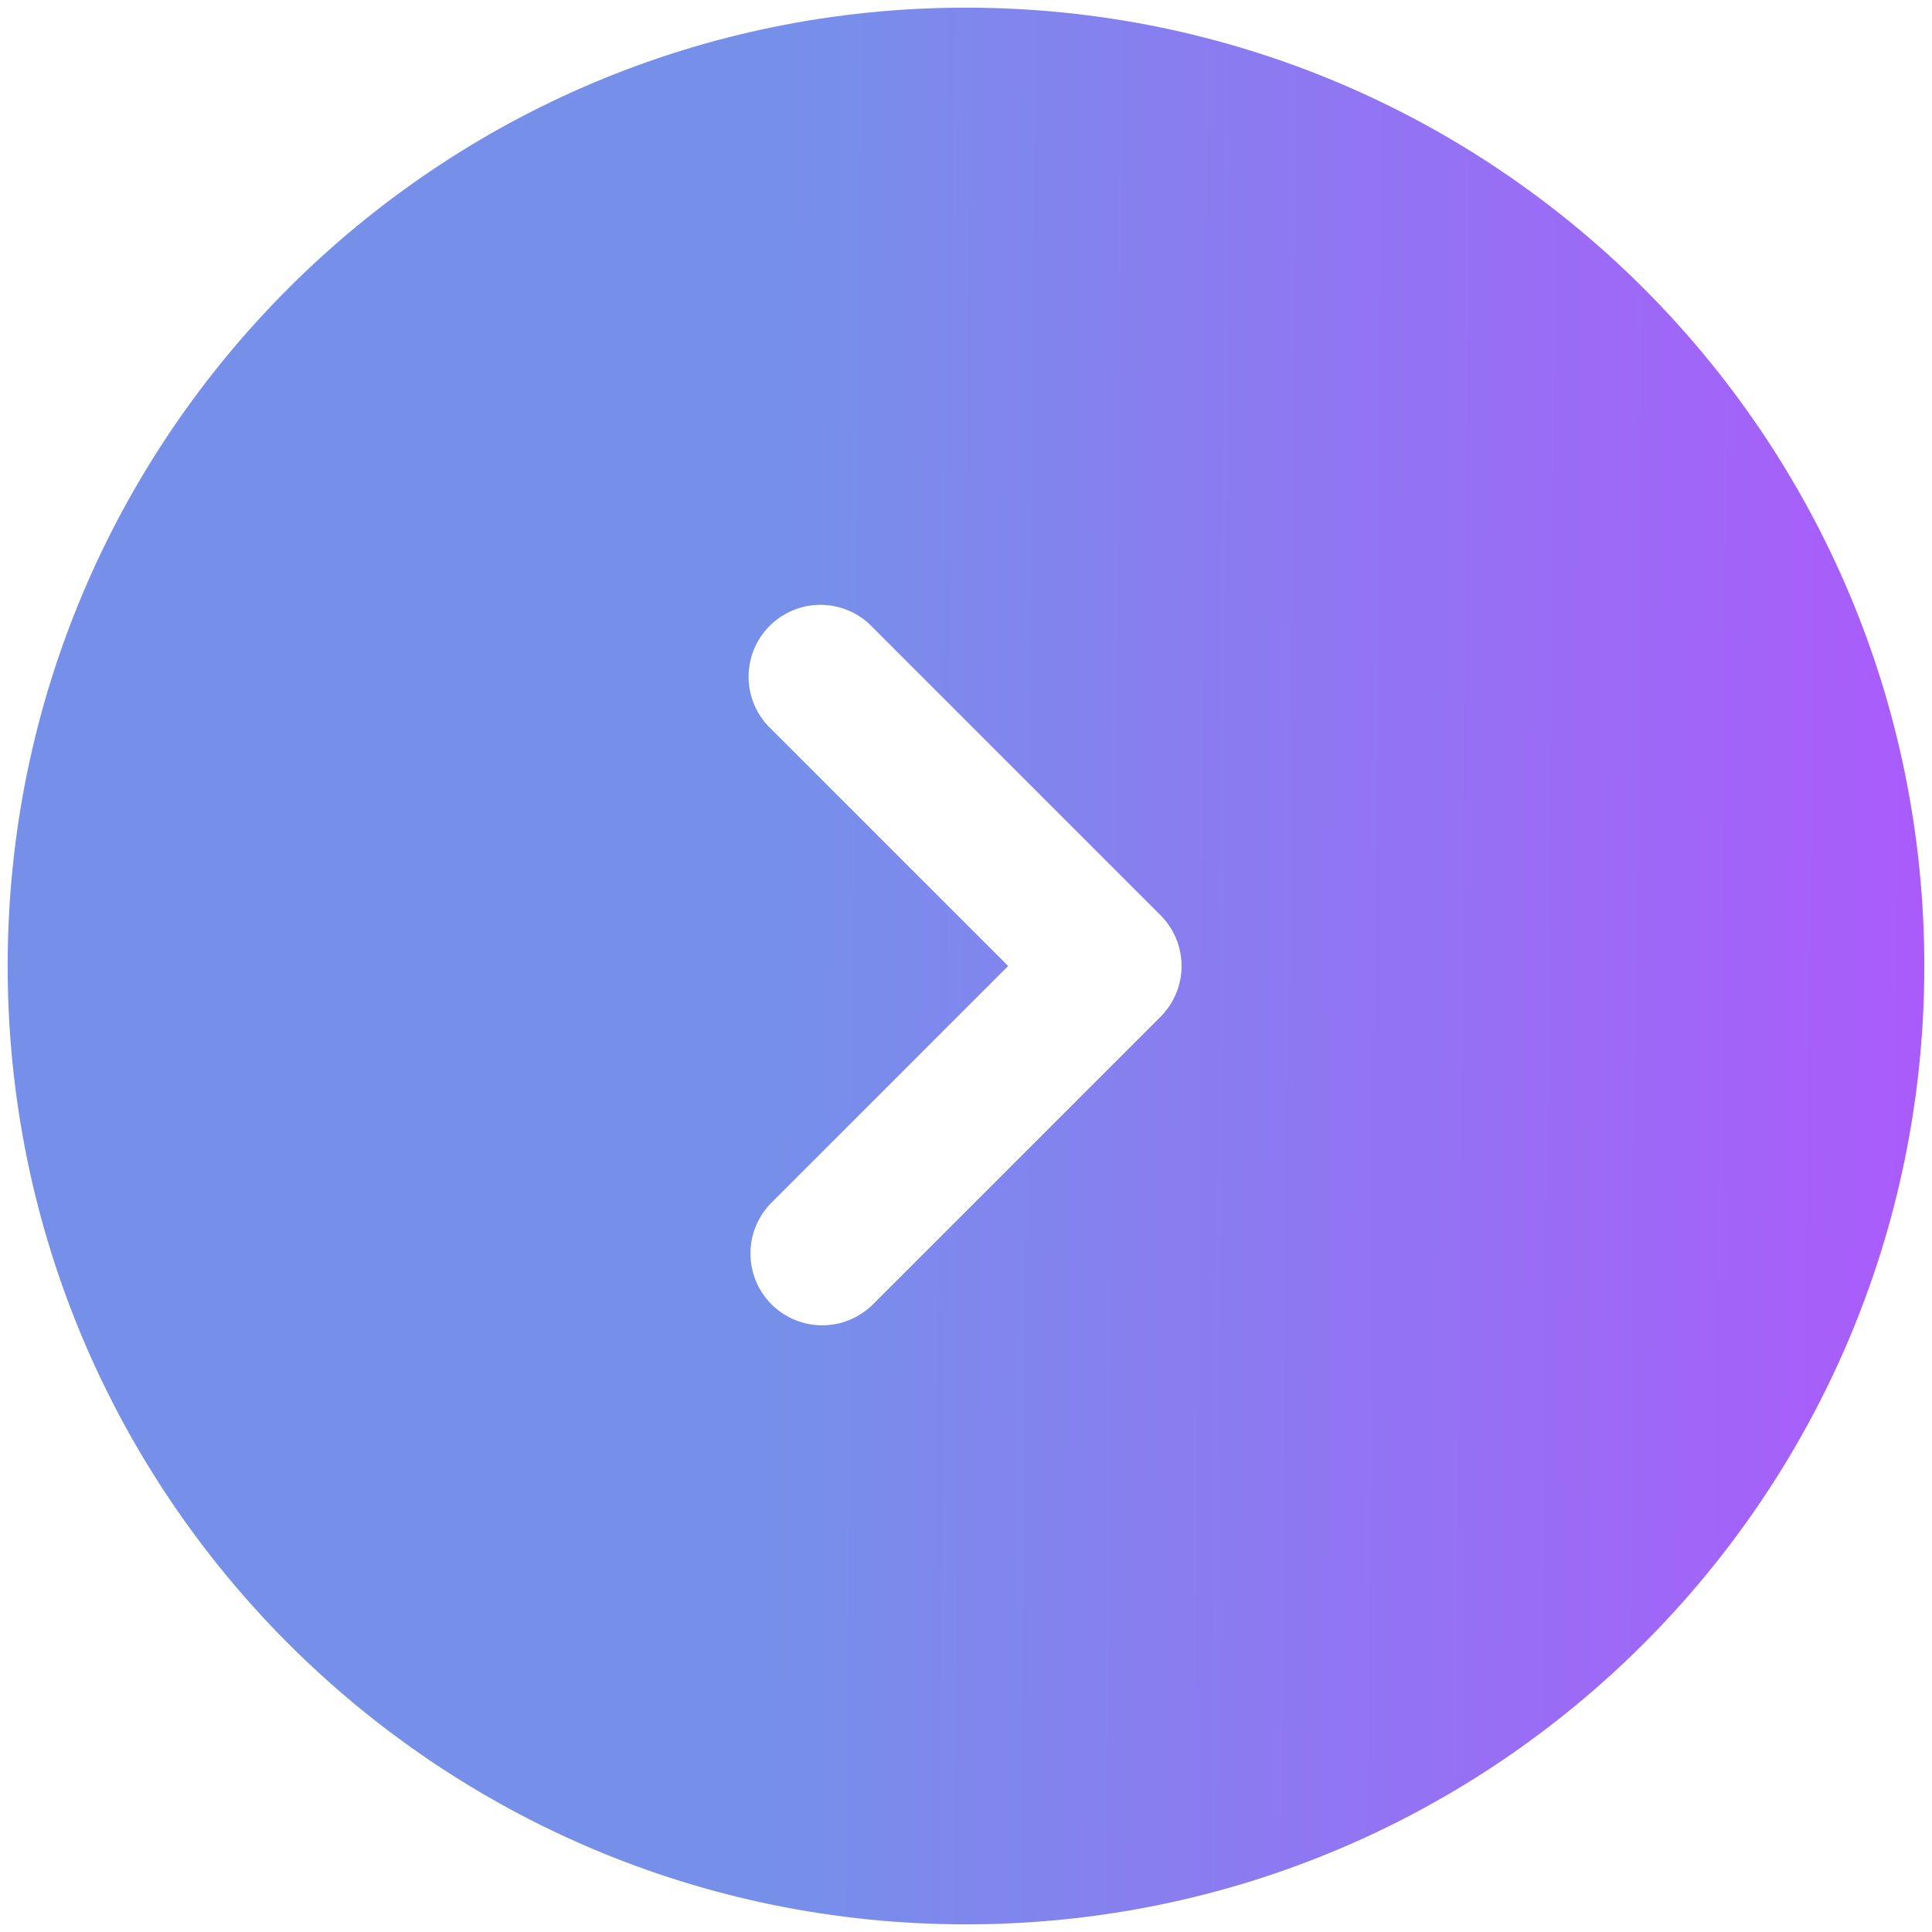 <svg width="84" height="84" viewBox="0 0 84 84" fill="none" xmlns="http://www.w3.org/2000/svg">
<path fill-rule="evenodd" clip-rule="evenodd" d="M42 0.333C18.987 0.333 0.333 18.988 0.333 42C0.333 65.013 18.987 83.667 42 83.667C65.012 83.667 83.666 65.013 83.666 42C83.666 18.988 65.012 0.333 42 0.333ZM33.541 56.708C32.956 56.123 32.628 55.328 32.628 54.5C32.628 53.672 32.956 52.878 33.541 52.292L43.833 42L33.541 31.708C33.234 31.422 32.988 31.077 32.817 30.694C32.647 30.311 32.555 29.897 32.547 29.477C32.54 29.058 32.617 28.641 32.774 28.252C32.931 27.863 33.165 27.509 33.462 27.212C33.759 26.916 34.112 26.682 34.502 26.525C34.891 26.367 35.307 26.29 35.727 26.298C36.147 26.305 36.56 26.397 36.944 26.568C37.327 26.738 37.672 26.985 37.958 27.292L50.458 39.792C51.043 40.378 51.372 41.172 51.372 42C51.372 42.828 51.043 43.623 50.458 44.208L37.958 56.708C37.372 57.294 36.578 57.622 35.75 57.622C34.922 57.622 34.127 57.294 33.541 56.708Z" fill="url(#paint0_linear_1_122)"/>
<defs>
<linearGradient id="paint0_linear_1_122" x1="83.666" y1="65.424" x2="33.617" y2="65.002" gradientUnits="userSpaceOnUse">
<stop stop-color="#AB5BFB"/>
<stop offset="1" stop-color="#7690EA"/>
</linearGradient>
</defs>
</svg>
